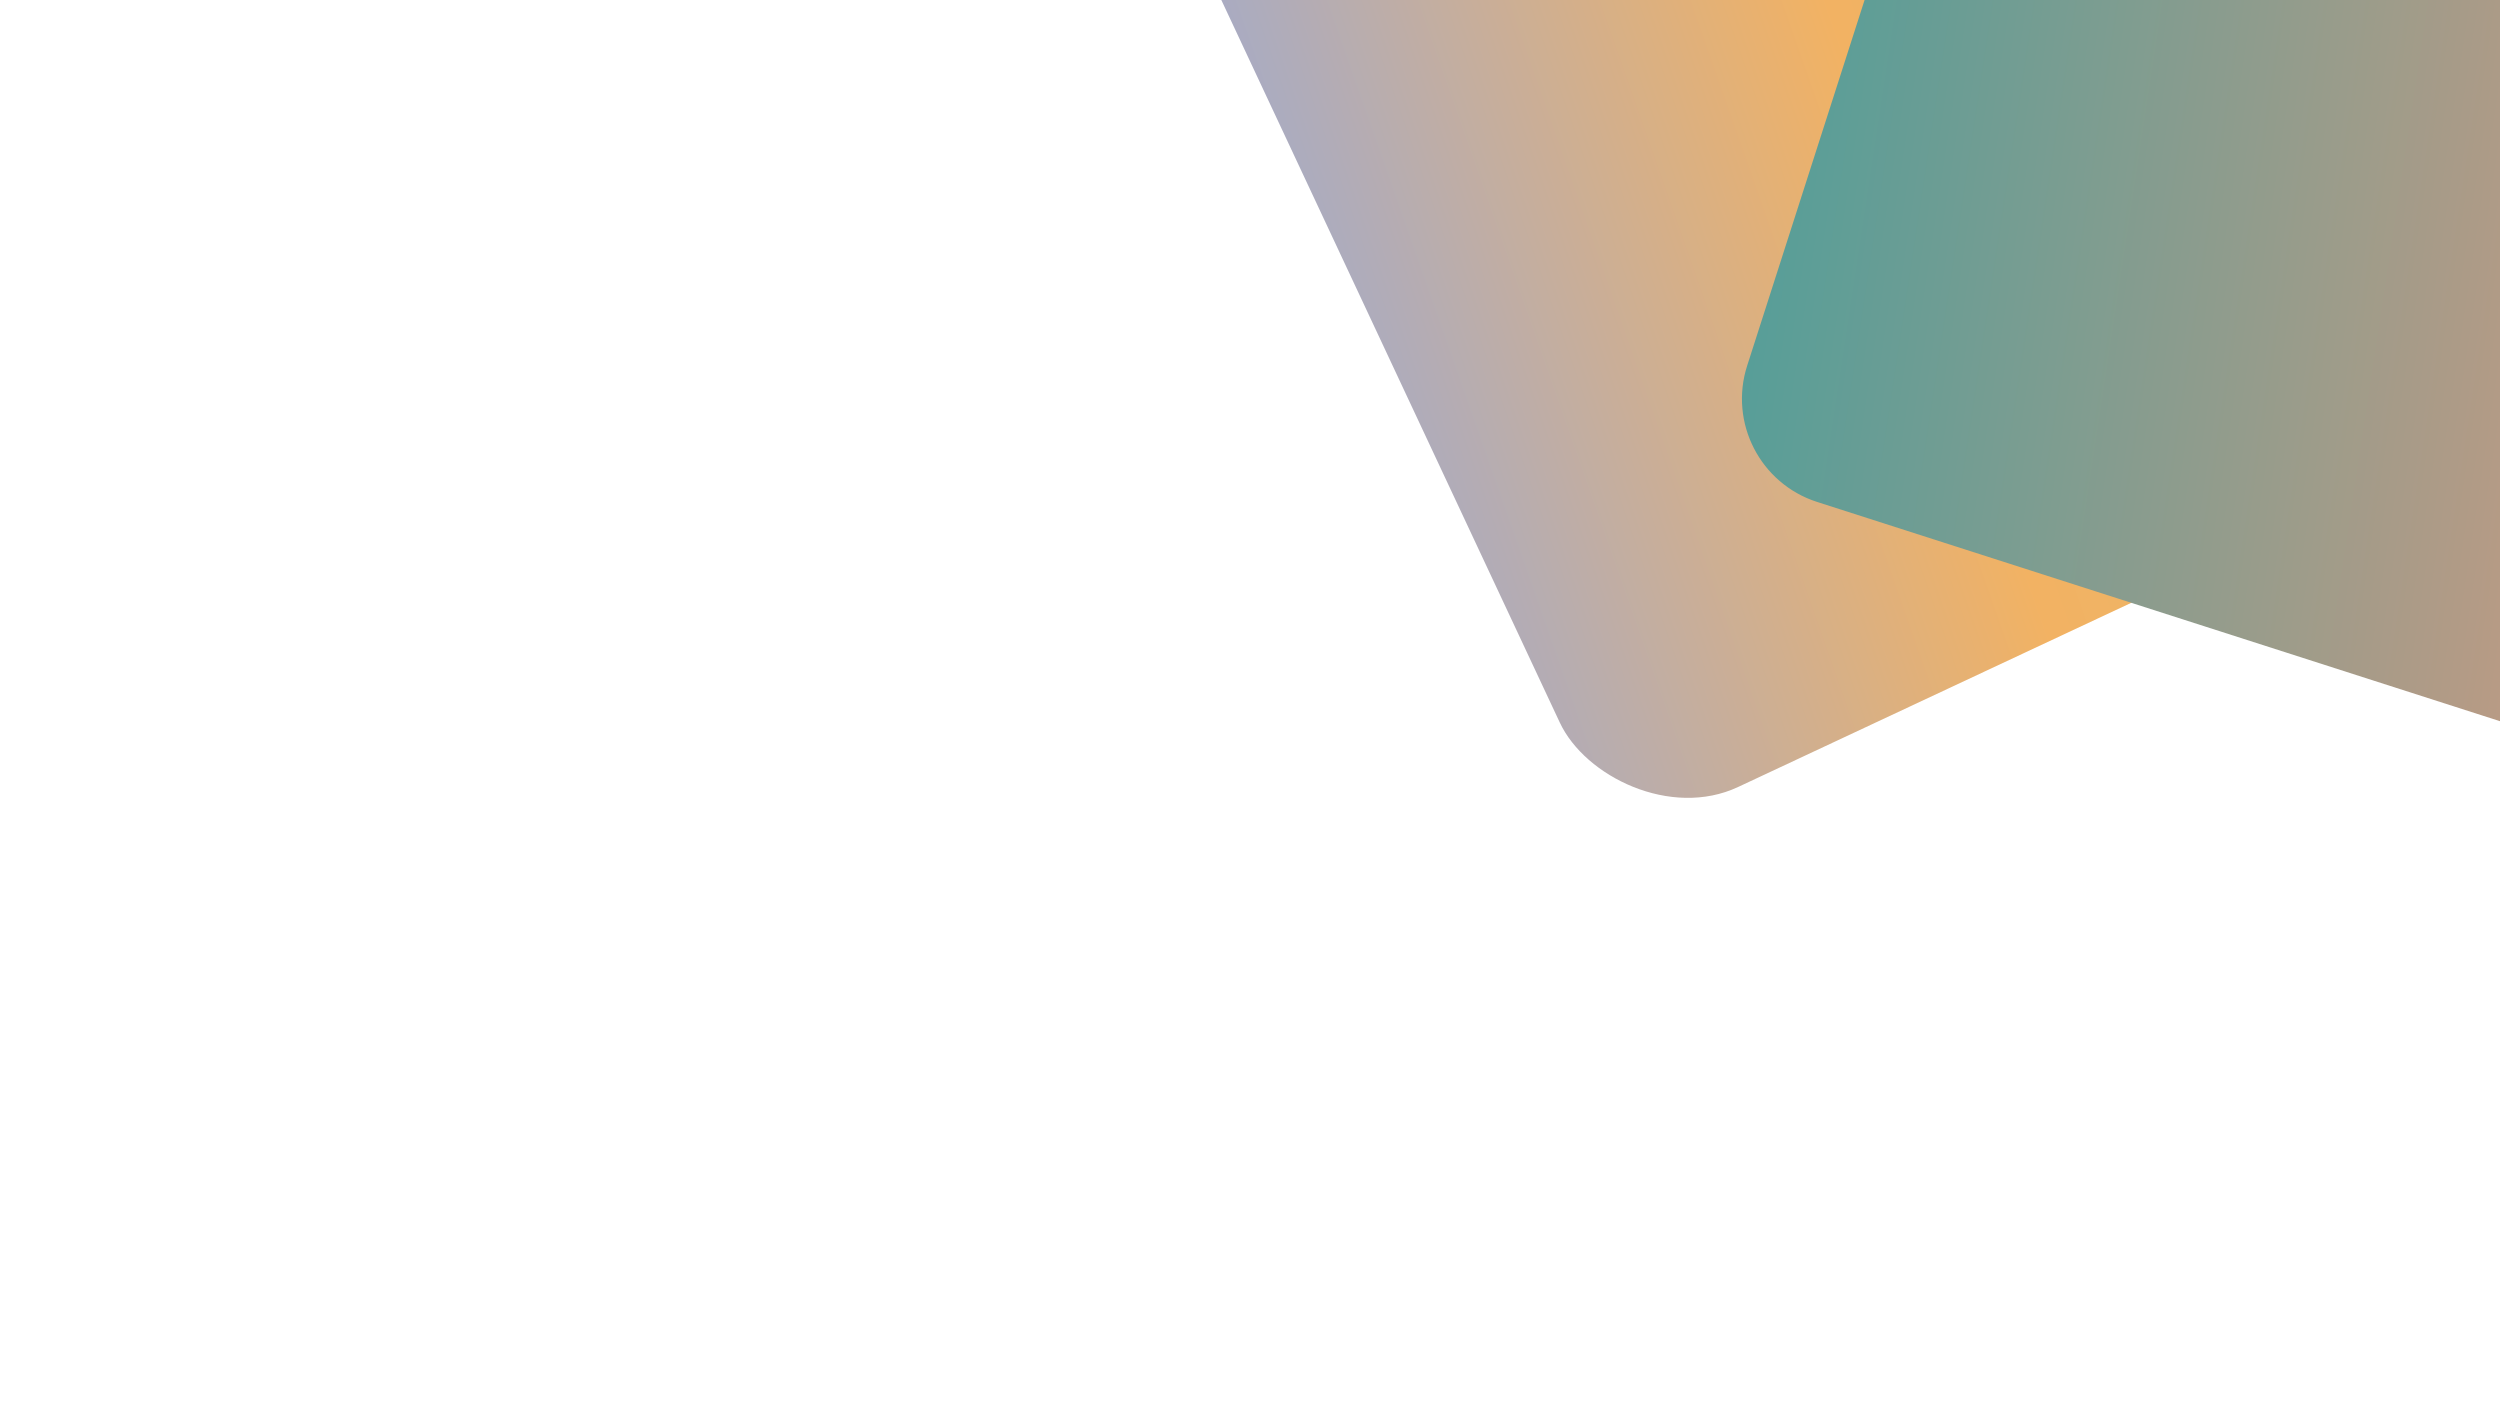 <svg id="Layer_1" data-name="Layer 1" xmlns="http://www.w3.org/2000/svg" xmlns:xlink="http://www.w3.org/1999/xlink" viewBox="0 0 1920 1080"><defs><style>.cls-1{fill:url(#linear-gradient);}.cls-2{fill:url(#linear-gradient-2);}</style><linearGradient id="linear-gradient" x1="971.87" y1="158.03" x2="2184.94" y2="-259.67" gradientTransform="translate(117.86 -678.23) rotate(24.78)" gradientUnits="userSpaceOnUse"><stop offset="0" stop-color="#a6abc6"/><stop offset="0.36" stop-color="#f2b263"/><stop offset="0.78" stop-color="#e2bb6c"/><stop offset="1" stop-color="#f2b263"/></linearGradient><linearGradient id="linear-gradient-2" x1="-1068.86" y1="8539.8" x2="-62.64" y2="8539.8" gradientTransform="matrix(-0.16, -0.99, 0.99, -0.16, -6666.31, 847.45)" gradientUnits="userSpaceOnUse"><stop offset="0" stop-color="#f29979"/><stop offset="1" stop-color="#539e99"/></linearGradient></defs><rect class="cls-1" x="971.82" y="-563.65" width="1203.81" height="1003.83" rx="102.95" transform="translate(174.8 661.74) rotate(-25.1)"/><rect class="cls-2" x="1432.83" y="-381.56" width="900.6" height="901.33" rx="83.19" transform="translate(1241.67 1840.96) rotate(-72.2)"/></svg>